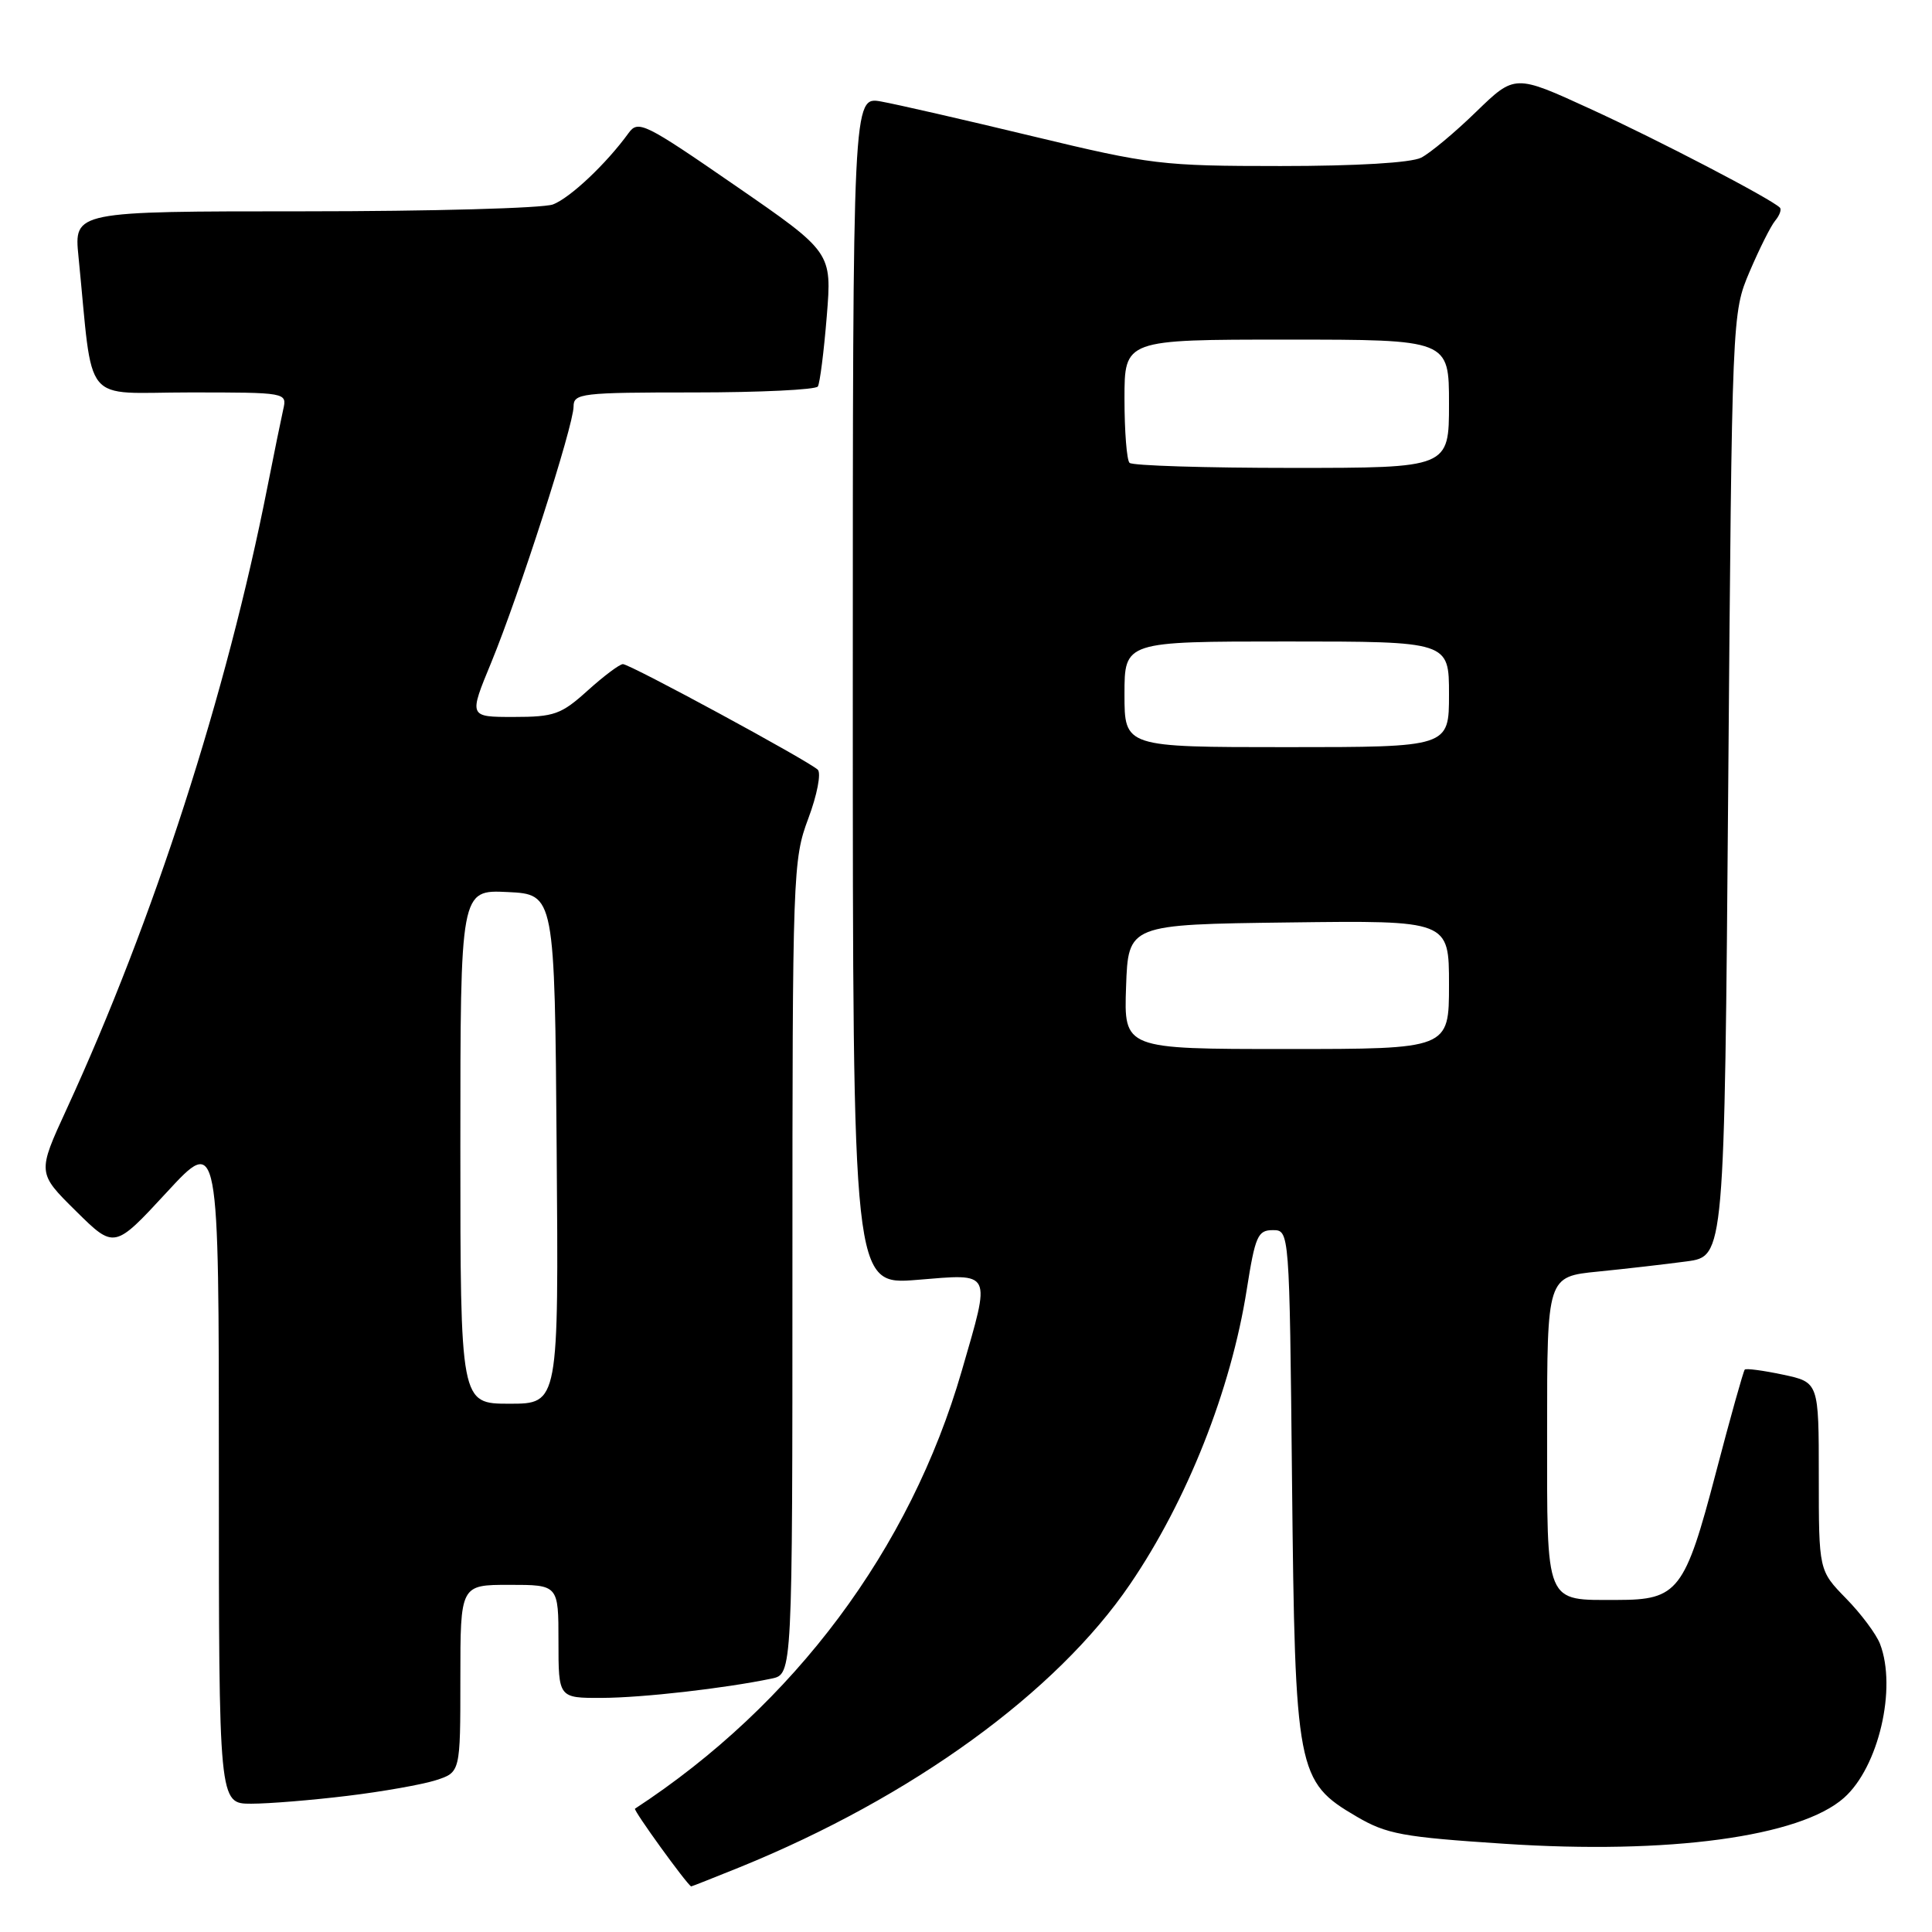 <?xml version="1.0" encoding="UTF-8" standalone="no"?>
<!DOCTYPE svg PUBLIC "-//W3C//DTD SVG 1.1//EN" "http://www.w3.org/Graphics/SVG/1.1/DTD/svg11.dtd" >
<svg xmlns="http://www.w3.org/2000/svg" xmlns:xlink="http://www.w3.org/1999/xlink" version="1.1" viewBox="0 0 256 256">
 <g >
 <path fill="currentColor"
d=" M 98.04 247.41 C 120.82 238.15 139.97 224.27 149.73 209.93 C 157.31 198.82 163.11 184.16 165.20 170.88 C 166.32 163.79 166.66 163.00 168.65 163.00 C 170.86 163.00 170.86 163.00 171.20 196.25 C 171.60 234.81 171.84 236.06 179.73 240.69 C 183.74 243.04 185.81 243.42 199.34 244.31 C 221.11 245.75 238.52 243.39 244.34 238.22 C 248.92 234.16 251.37 223.69 249.11 217.82 C 248.62 216.54 246.60 213.83 244.61 211.80 C 241.00 208.10 241.00 208.10 241.00 195.63 C 241.00 183.16 241.00 183.16 236.26 182.15 C 233.66 181.60 231.37 181.29 231.19 181.48 C 231.01 181.66 229.28 187.82 227.36 195.16 C 223.26 210.81 222.34 212.00 214.32 212.00 C 204.62 212.00 205.00 212.92 205.00 189.54 C 205.00 169.16 205.00 169.16 211.75 168.49 C 215.46 168.12 220.75 167.51 223.50 167.14 C 228.50 166.47 228.50 166.47 229.00 103.99 C 229.50 41.50 229.50 41.50 231.83 36.00 C 233.12 32.98 234.64 29.93 235.23 29.23 C 235.81 28.53 236.09 27.75 235.84 27.51 C 234.67 26.34 219.69 18.53 210.75 14.44 C 200.73 9.84 200.73 9.84 195.61 14.80 C 192.80 17.54 189.52 20.27 188.32 20.89 C 186.97 21.57 179.80 22.00 169.68 22.00 C 153.96 22.00 152.49 21.82 136.86 18.06 C 127.86 15.89 118.81 13.82 116.75 13.45 C 113.00 12.78 113.00 12.78 113.00 91.53 C 113.00 170.28 113.00 170.28 121.50 169.59 C 131.59 168.77 131.32 168.22 127.44 181.64 C 120.60 205.28 105.24 225.86 84.14 239.66 C 83.87 239.83 90.94 249.61 91.58 249.96 C 91.62 249.98 94.53 248.83 98.04 247.41 Z  M 46.03 237.96 C 50.69 237.40 55.96 236.46 57.75 235.89 C 61.00 234.84 61.00 234.84 61.00 222.42 C 61.00 210.00 61.00 210.00 67.50 210.00 C 74.00 210.00 74.00 210.00 74.00 217.50 C 74.00 225.00 74.00 225.00 79.75 224.98 C 85.14 224.96 96.01 223.72 102.25 222.42 C 105.00 221.84 105.00 221.84 105.00 167.96 C 105.00 115.61 105.06 113.91 107.11 108.44 C 108.27 105.35 108.83 102.44 108.36 101.99 C 107.12 100.81 83.49 88.00 82.54 88.00 C 82.10 88.00 80.00 89.58 77.87 91.50 C 74.36 94.67 73.44 95.00 68.05 95.00 C 62.11 95.00 62.11 95.00 65.09 87.79 C 68.78 78.82 76.00 56.40 76.00 53.87 C 76.00 52.12 77.03 52.00 91.94 52.00 C 100.71 52.00 108.10 51.64 108.37 51.21 C 108.64 50.77 109.17 46.59 109.55 41.92 C 110.24 33.43 110.24 33.43 97.44 24.60 C 85.40 16.29 84.56 15.88 83.29 17.63 C 80.35 21.69 75.55 26.22 73.27 27.09 C 71.95 27.59 57.13 28.00 40.34 28.00 C 9.80 28.00 9.80 28.00 10.40 34.00 C 12.41 54.13 10.67 52.00 25.12 52.00 C 38.00 52.00 38.04 52.01 37.53 54.25 C 37.25 55.49 36.31 60.10 35.44 64.50 C 30.03 91.95 20.37 121.87 8.83 146.96 C 4.94 155.41 4.94 155.41 10.05 160.46 C 15.15 165.50 15.15 165.50 22.08 158.00 C 29.00 150.50 29.00 150.50 29.00 194.75 C 29.00 239.00 29.00 239.00 33.28 239.00 C 35.63 239.00 41.37 238.53 46.03 237.96 Z  M 149.21 130.75 C 149.50 122.50 149.50 122.50 170.75 122.23 C 192.00 121.96 192.00 121.96 192.00 130.48 C 192.00 139.00 192.00 139.00 170.46 139.00 C 148.92 139.00 148.92 139.00 149.21 130.75 Z  M 149.00 92.00 C 149.00 85.00 149.00 85.00 170.50 85.00 C 192.00 85.00 192.00 85.00 192.00 92.00 C 192.00 99.00 192.00 99.00 170.50 99.00 C 149.00 99.00 149.00 99.00 149.00 92.00 Z  M 149.67 61.33 C 149.30 60.97 149.00 57.14 149.00 52.83 C 149.00 45.00 149.00 45.00 170.50 45.00 C 192.00 45.00 192.00 45.00 192.00 53.50 C 192.00 62.00 192.00 62.00 171.17 62.00 C 159.71 62.00 150.03 61.70 149.67 61.33 Z  M 61.00 151.95 C 61.00 117.90 61.00 117.90 67.25 118.20 C 73.50 118.50 73.50 118.50 73.76 152.25 C 74.03 186.00 74.03 186.00 67.51 186.00 C 61.00 186.00 61.00 186.00 61.00 151.95 Z "/>
</g>
</svg>